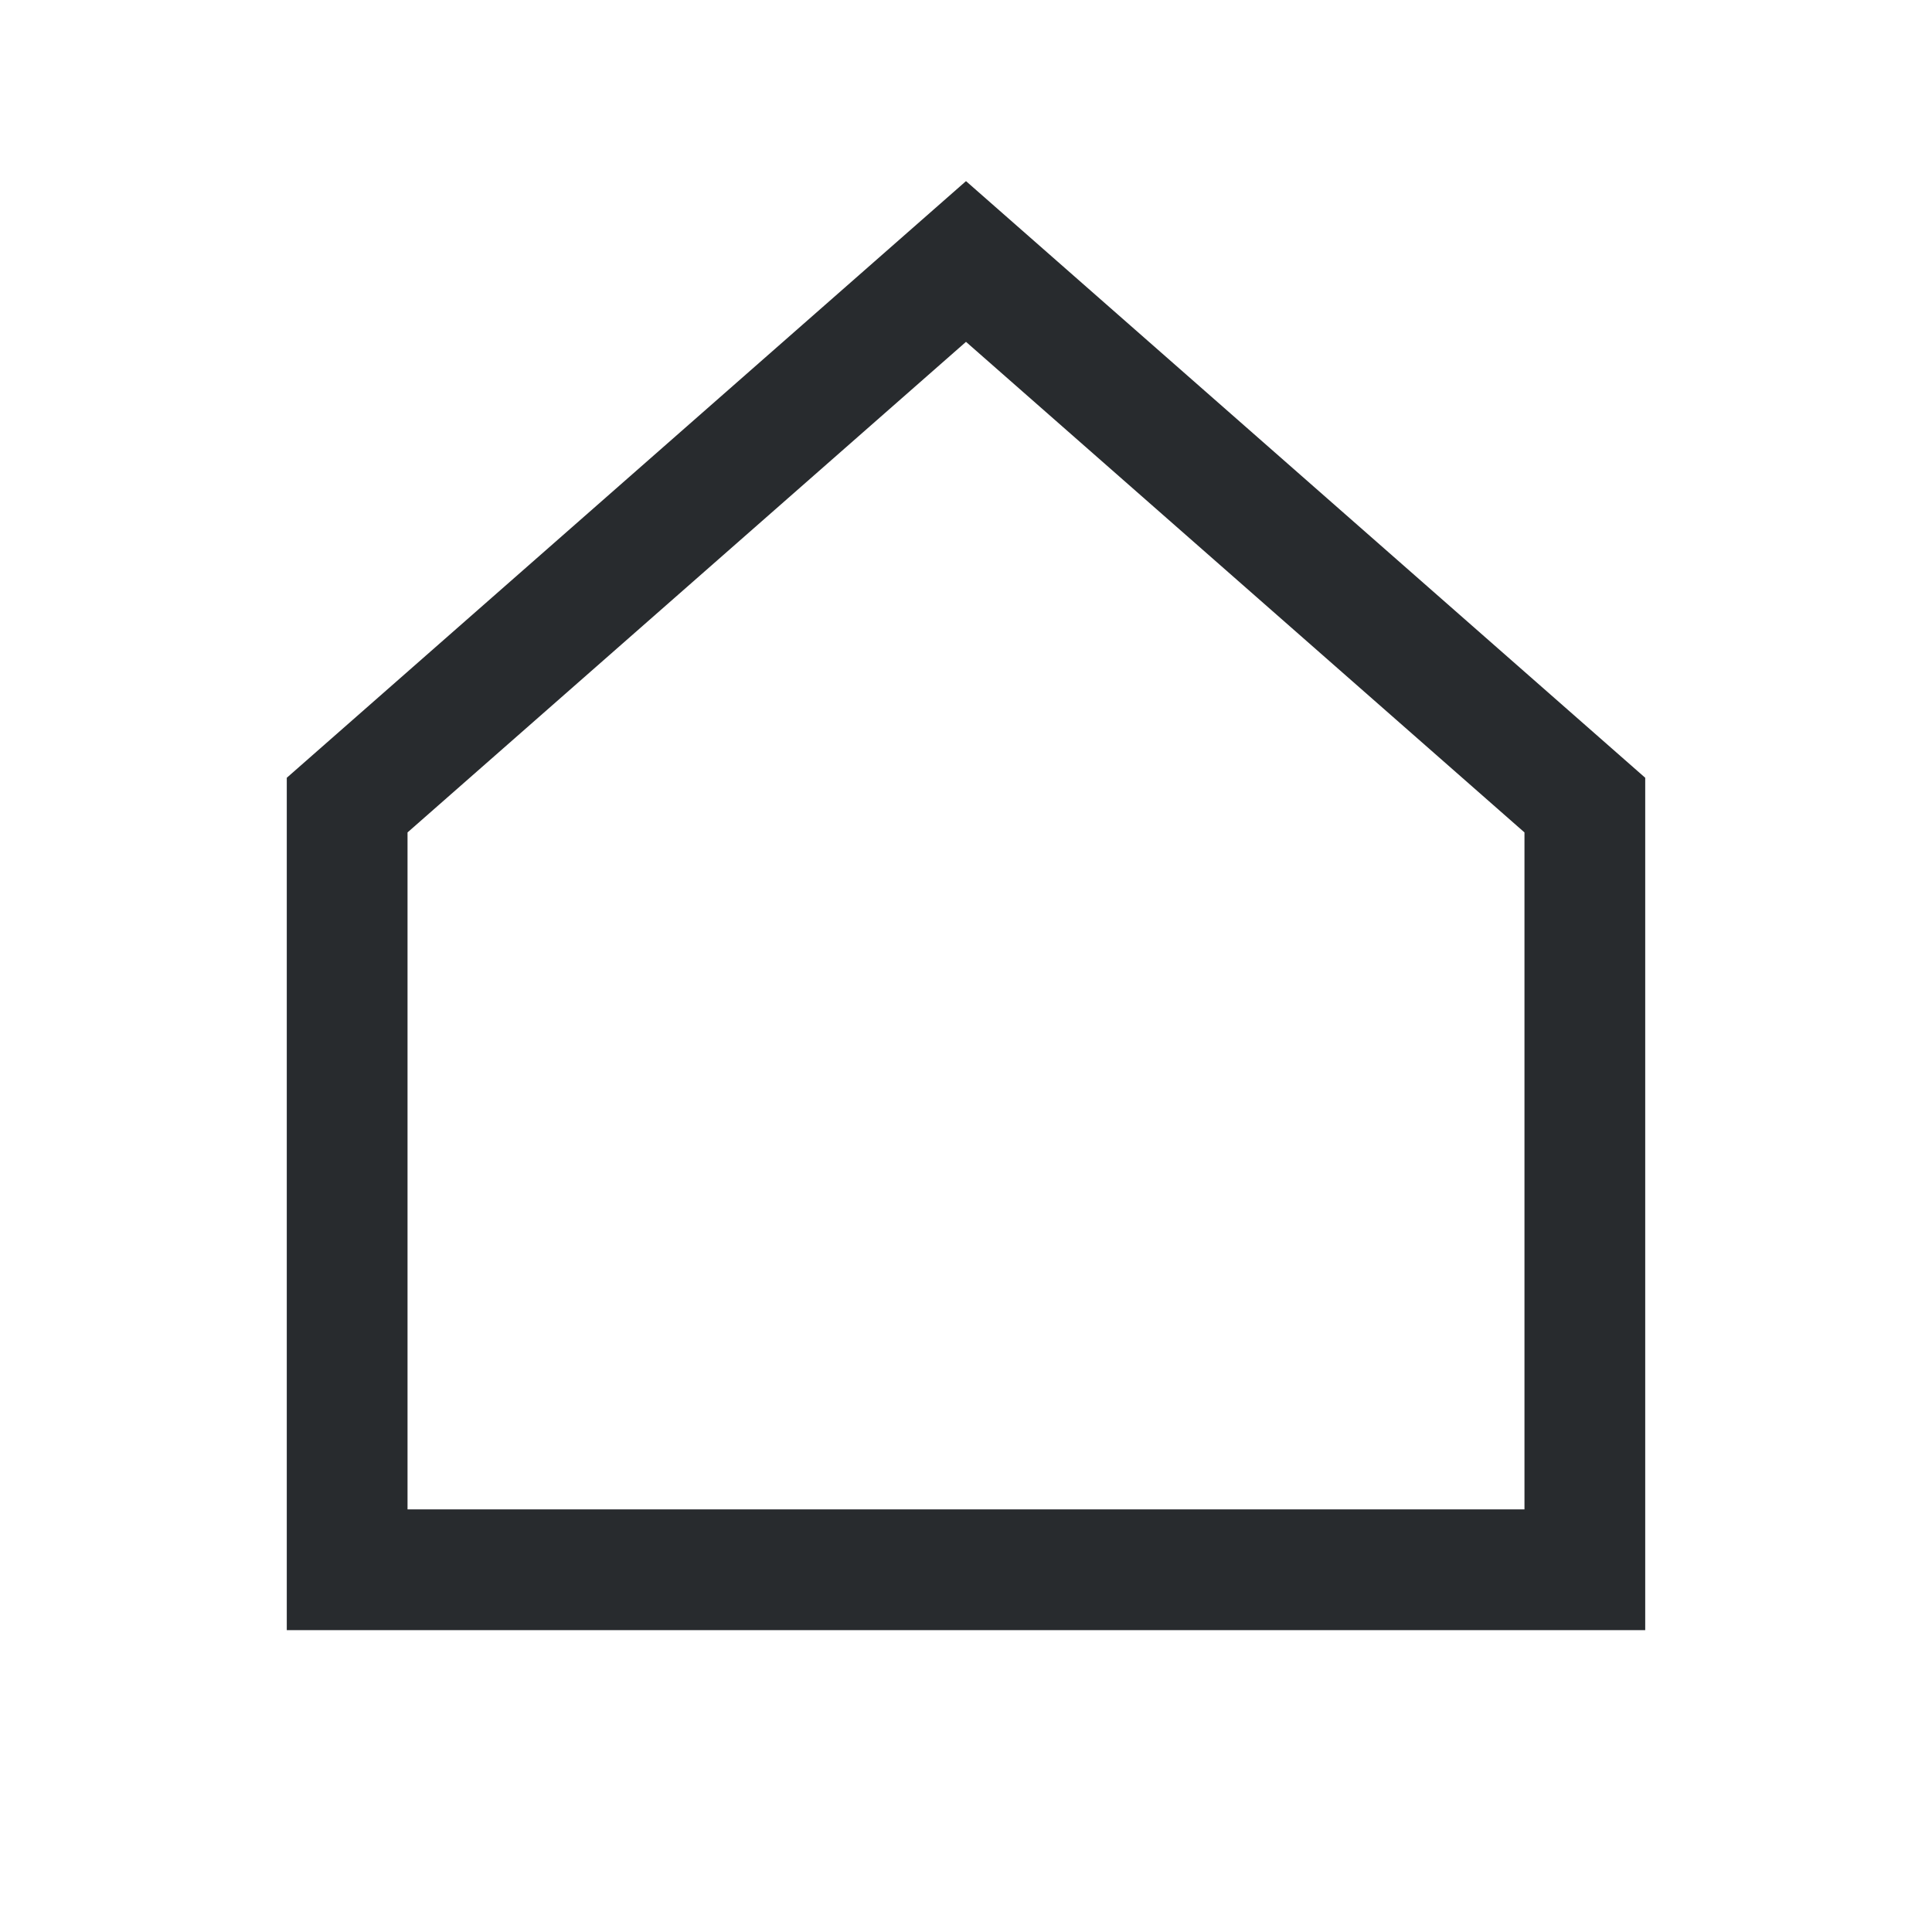 <svg width="32" height="32" viewBox="0 0 32 32" fill="none" xmlns="http://www.w3.org/2000/svg">
<g id="tabbars / active / main">
<path id="shape" d="M5.75 26V13.335L16 4.331L26.25 13.335V26H5.75Z" stroke="#282B2E" stroke-width="2"/>
</g>
</svg>
